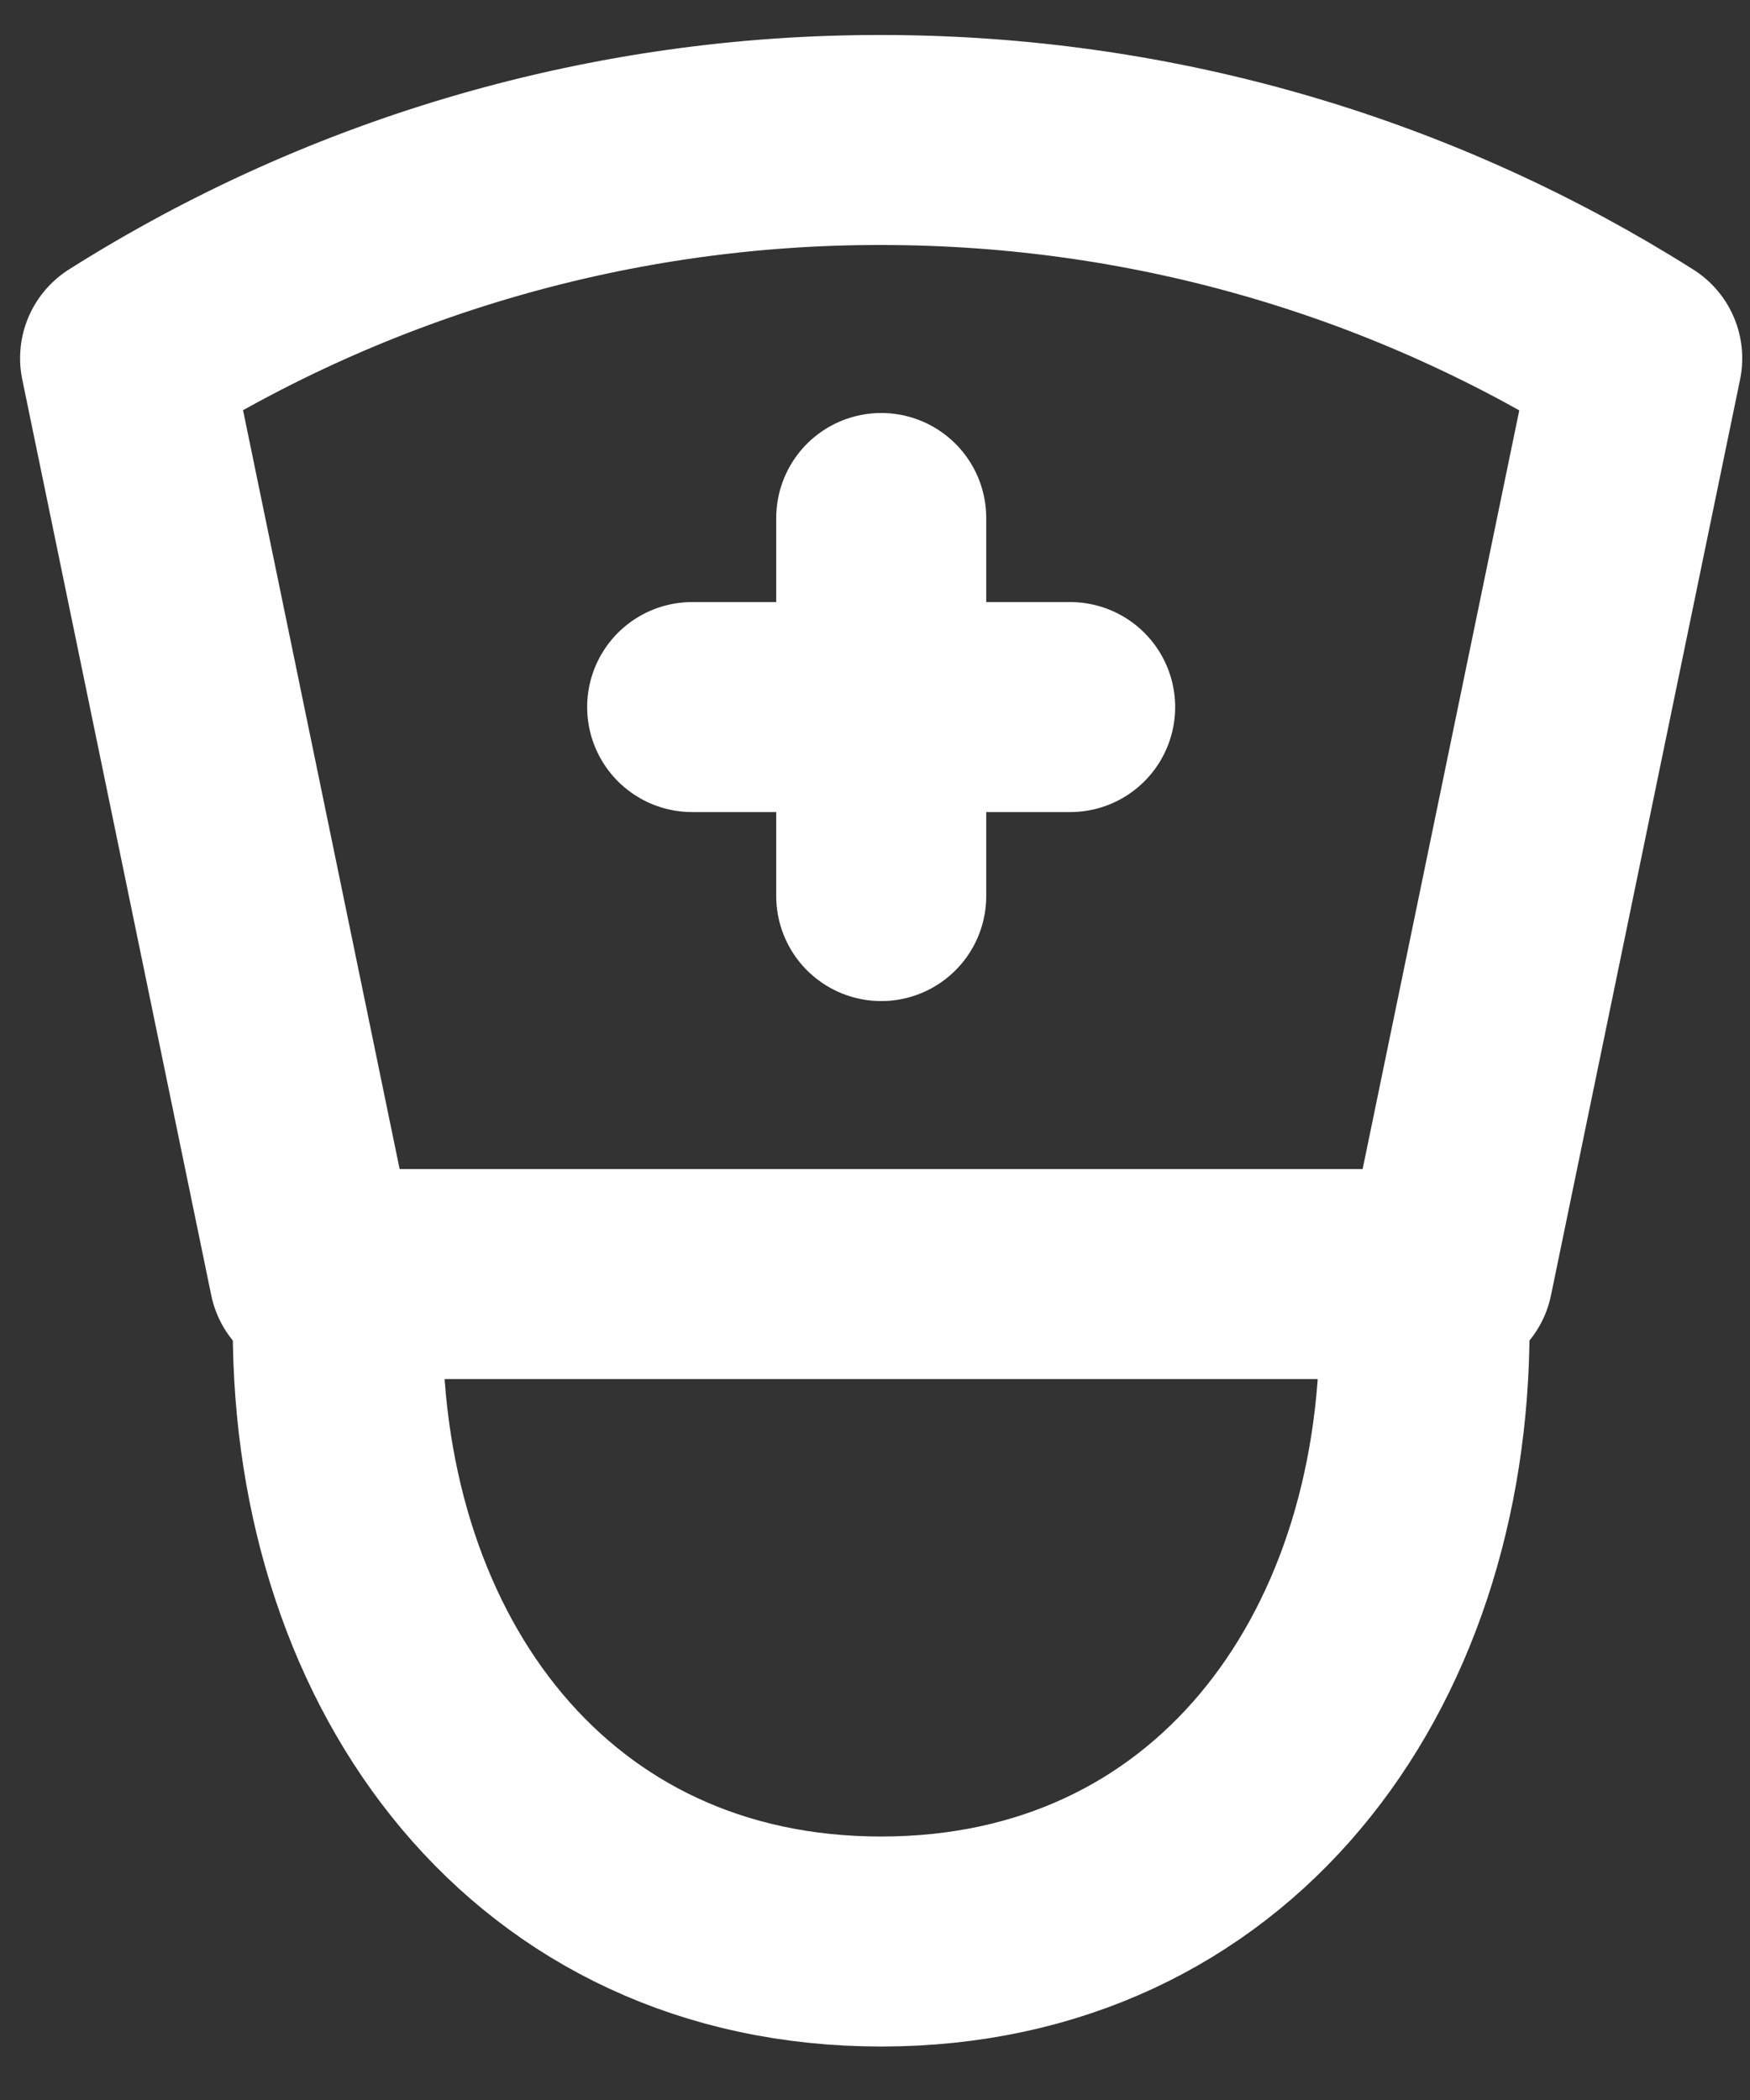 <?xml version="1.0" encoding="UTF-8" standalone="no"?><svg width='25' height='30' viewBox='0 0 25 30' fill='none' xmlns='http://www.w3.org/2000/svg'>
<rect x="0" y="0" width="25" height="30" fill="#333333" stroke="none"/>
<path d='M12.588 2C16.558 2 20.263 3.144 23.389 5.119L20.688 18.201H4.487L1.787 5.117C5.019 3.075 8.765 1.994 12.588 2V2Z' stroke='white' stroke-width='3' stroke-linecap='round' stroke-linejoin='round'/>
<path d='M9.888 10.101H15.288' stroke='white' stroke-width='3' stroke-linecap='round' stroke-linejoin='round'/>
<path d='M12.589 7.4V12.801' stroke='white' stroke-width='3' stroke-linecap='round' stroke-linejoin='round'/>
<path d='M20.351 18.96C20.351 23.807 17.434 27.736 12.588 27.736C7.741 27.736 4.825 23.807 4.825 18.96' stroke='white' stroke-width='3'/>
</svg>
